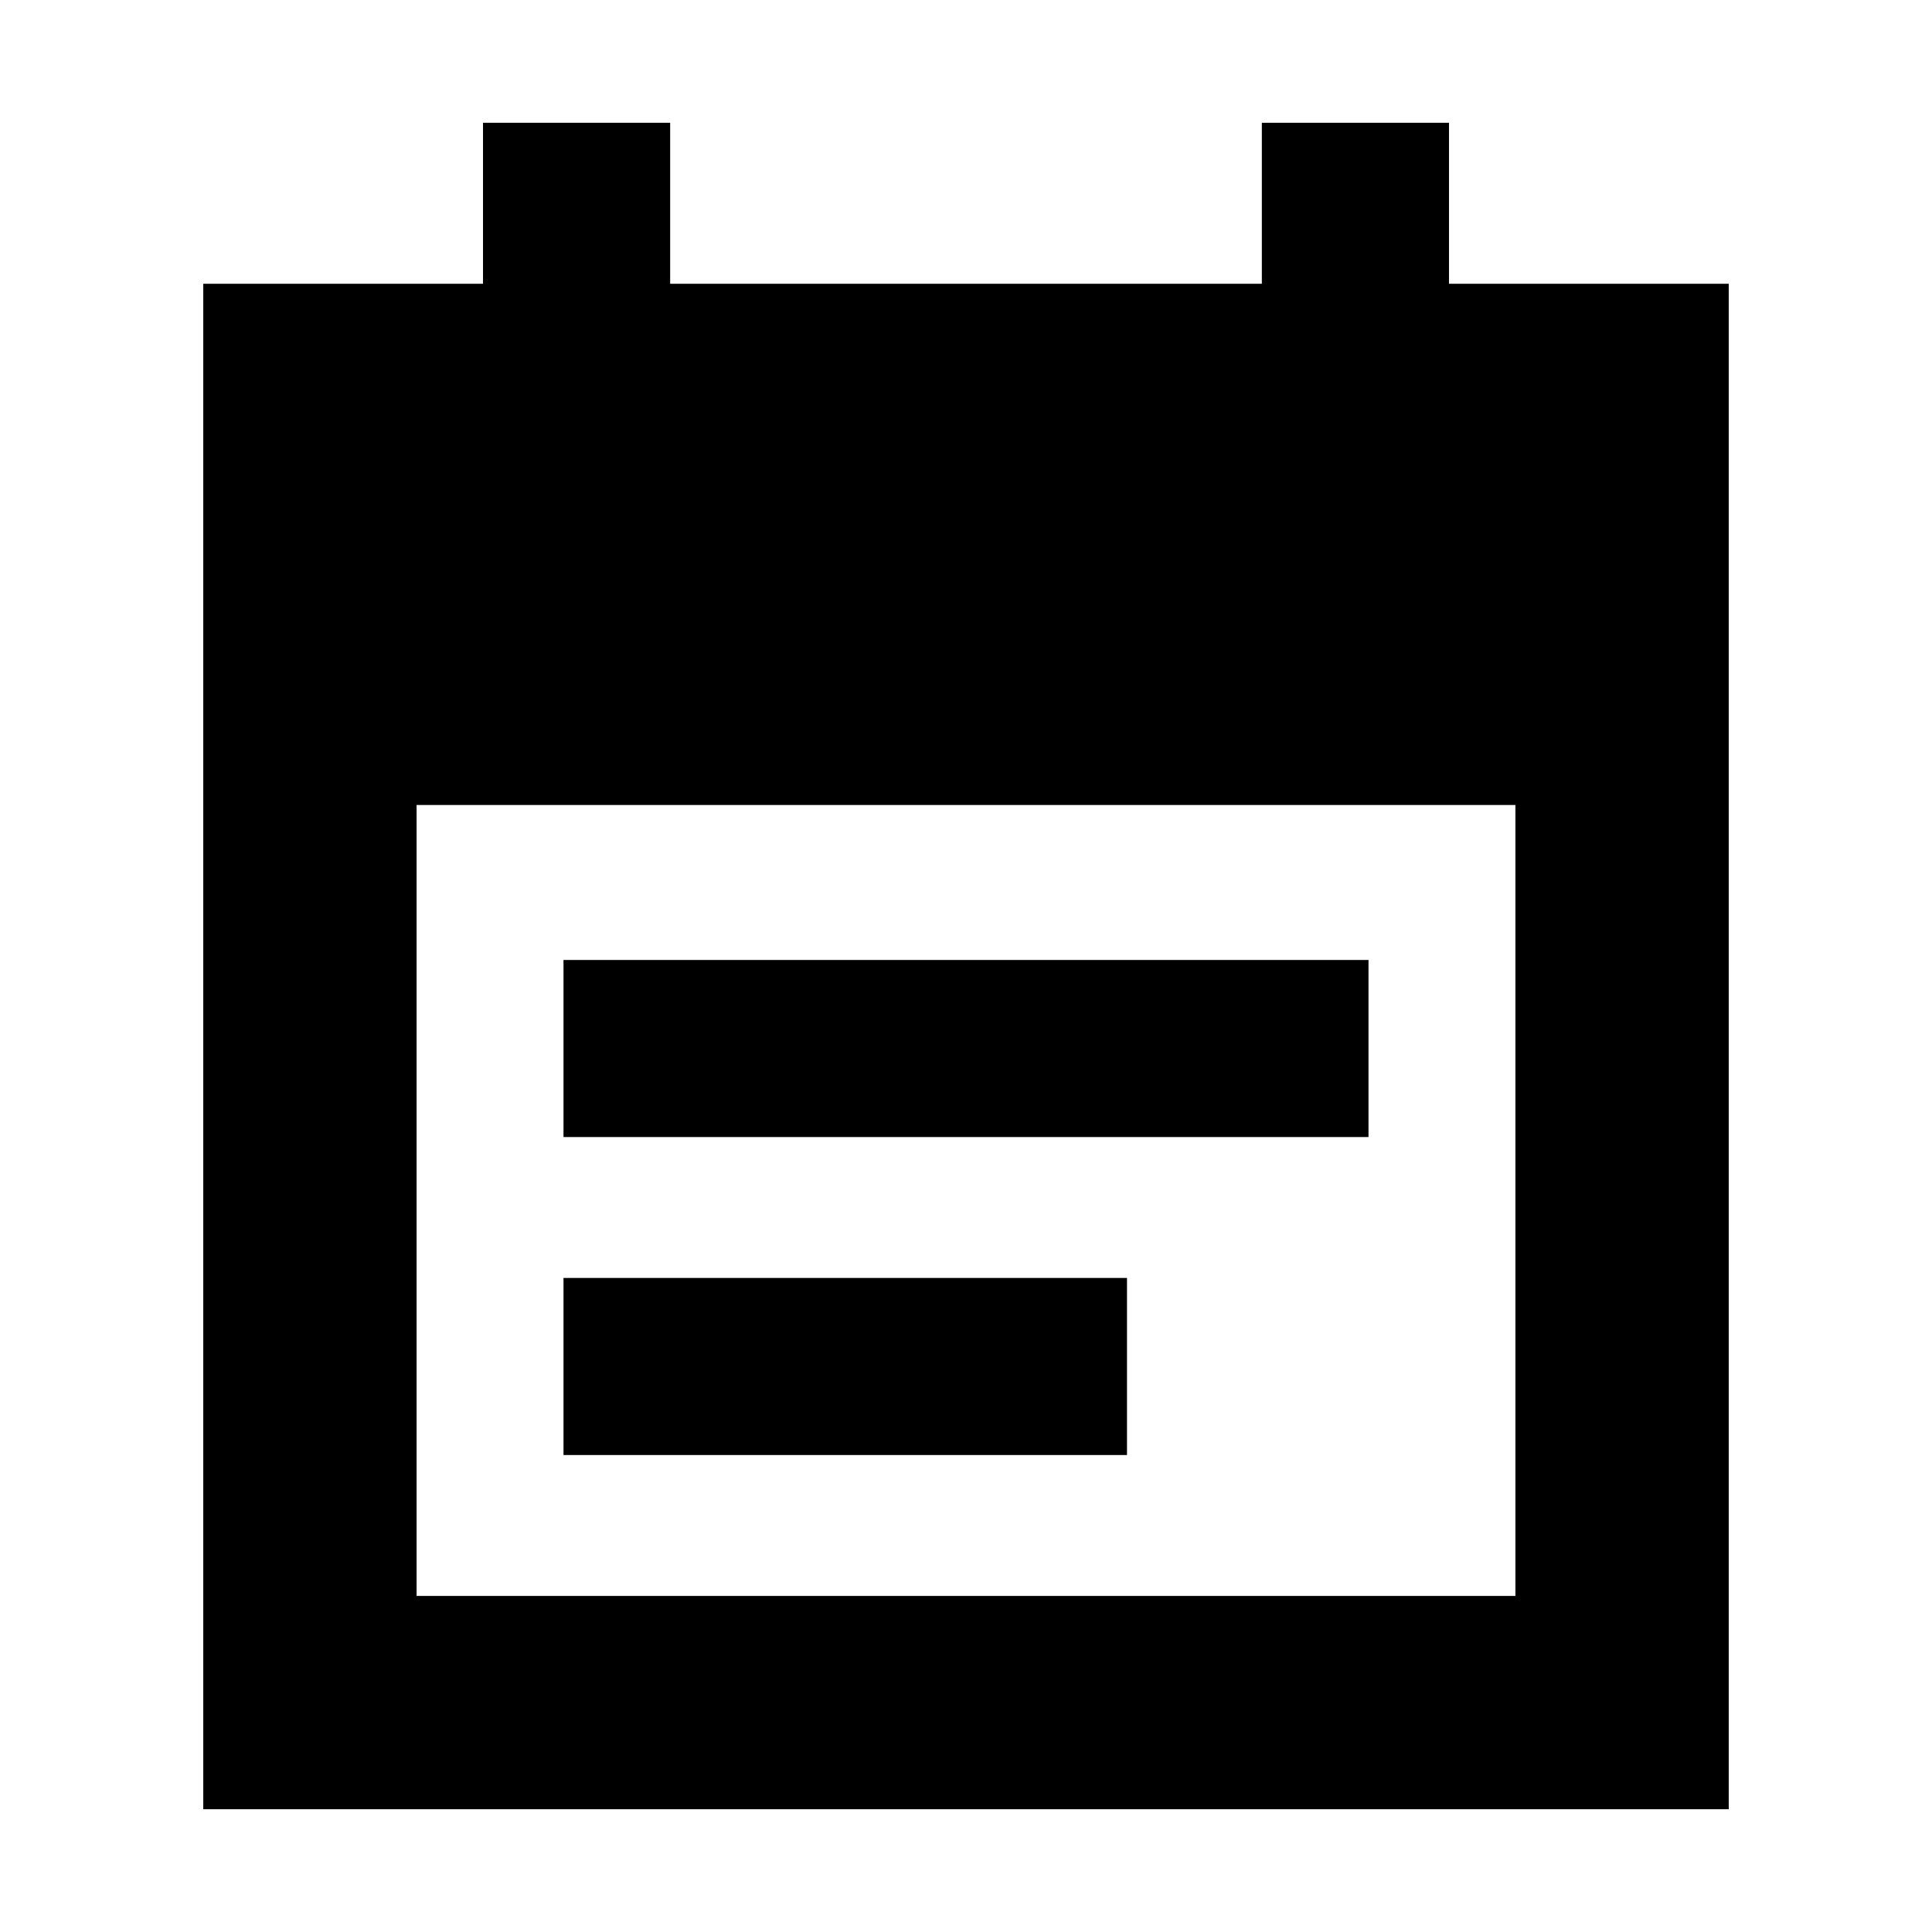 <svg xmlns="http://www.w3.org/2000/svg" height="24" width="24"><path d="M7 14.125v-2.2h10v2.2Zm0 3.95v-2.2h7v2.2Zm-4.475 4.4V3.525H6v-2h2.325v2h7.35v-2H18v2h3.475v18.95Zm2.65-2.65h13.65V10H5.175Z"/></svg>